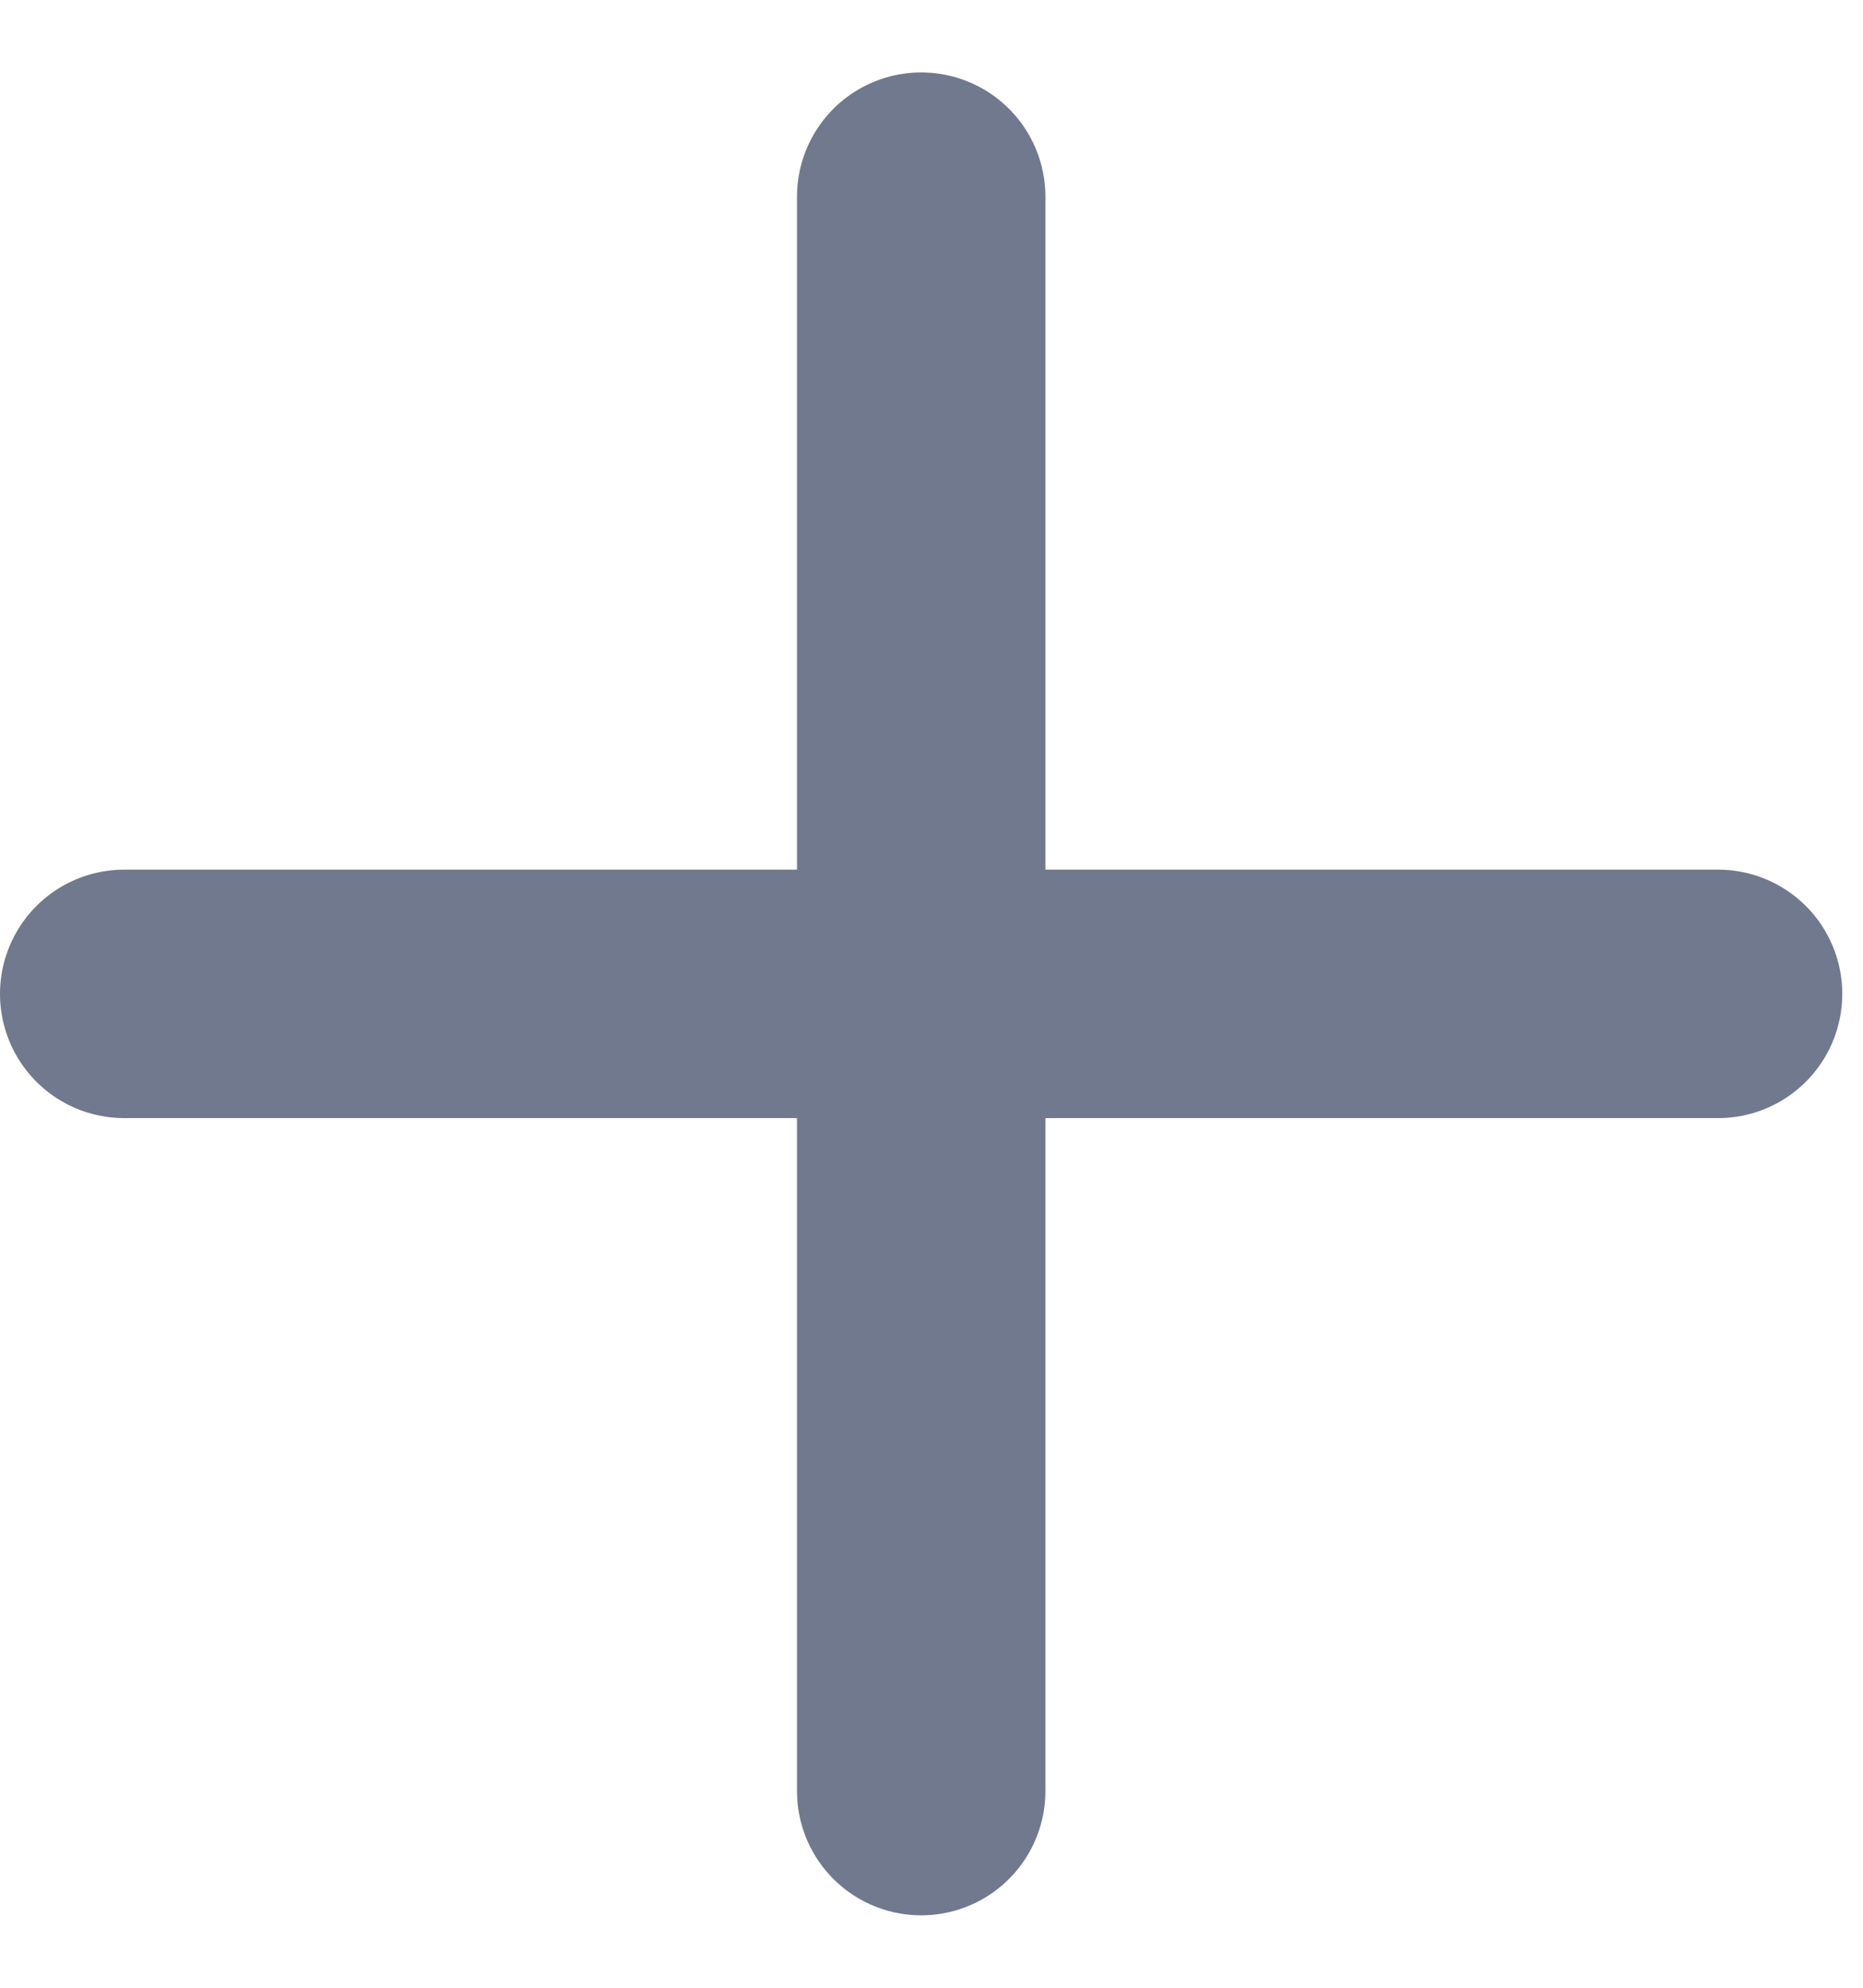 <svg width="15" height="16" viewBox="0 0 15 16" fill="none" xmlns="http://www.w3.org/2000/svg">
<path d="M7.417 1.583V14.417" stroke="#71798F" stroke-width="2" stroke-linecap="round" stroke-linejoin="round"/>
<path d="M1 8H13.833" stroke="#71798F" stroke-width="2" stroke-linecap="round" stroke-linejoin="round"/>
</svg>
